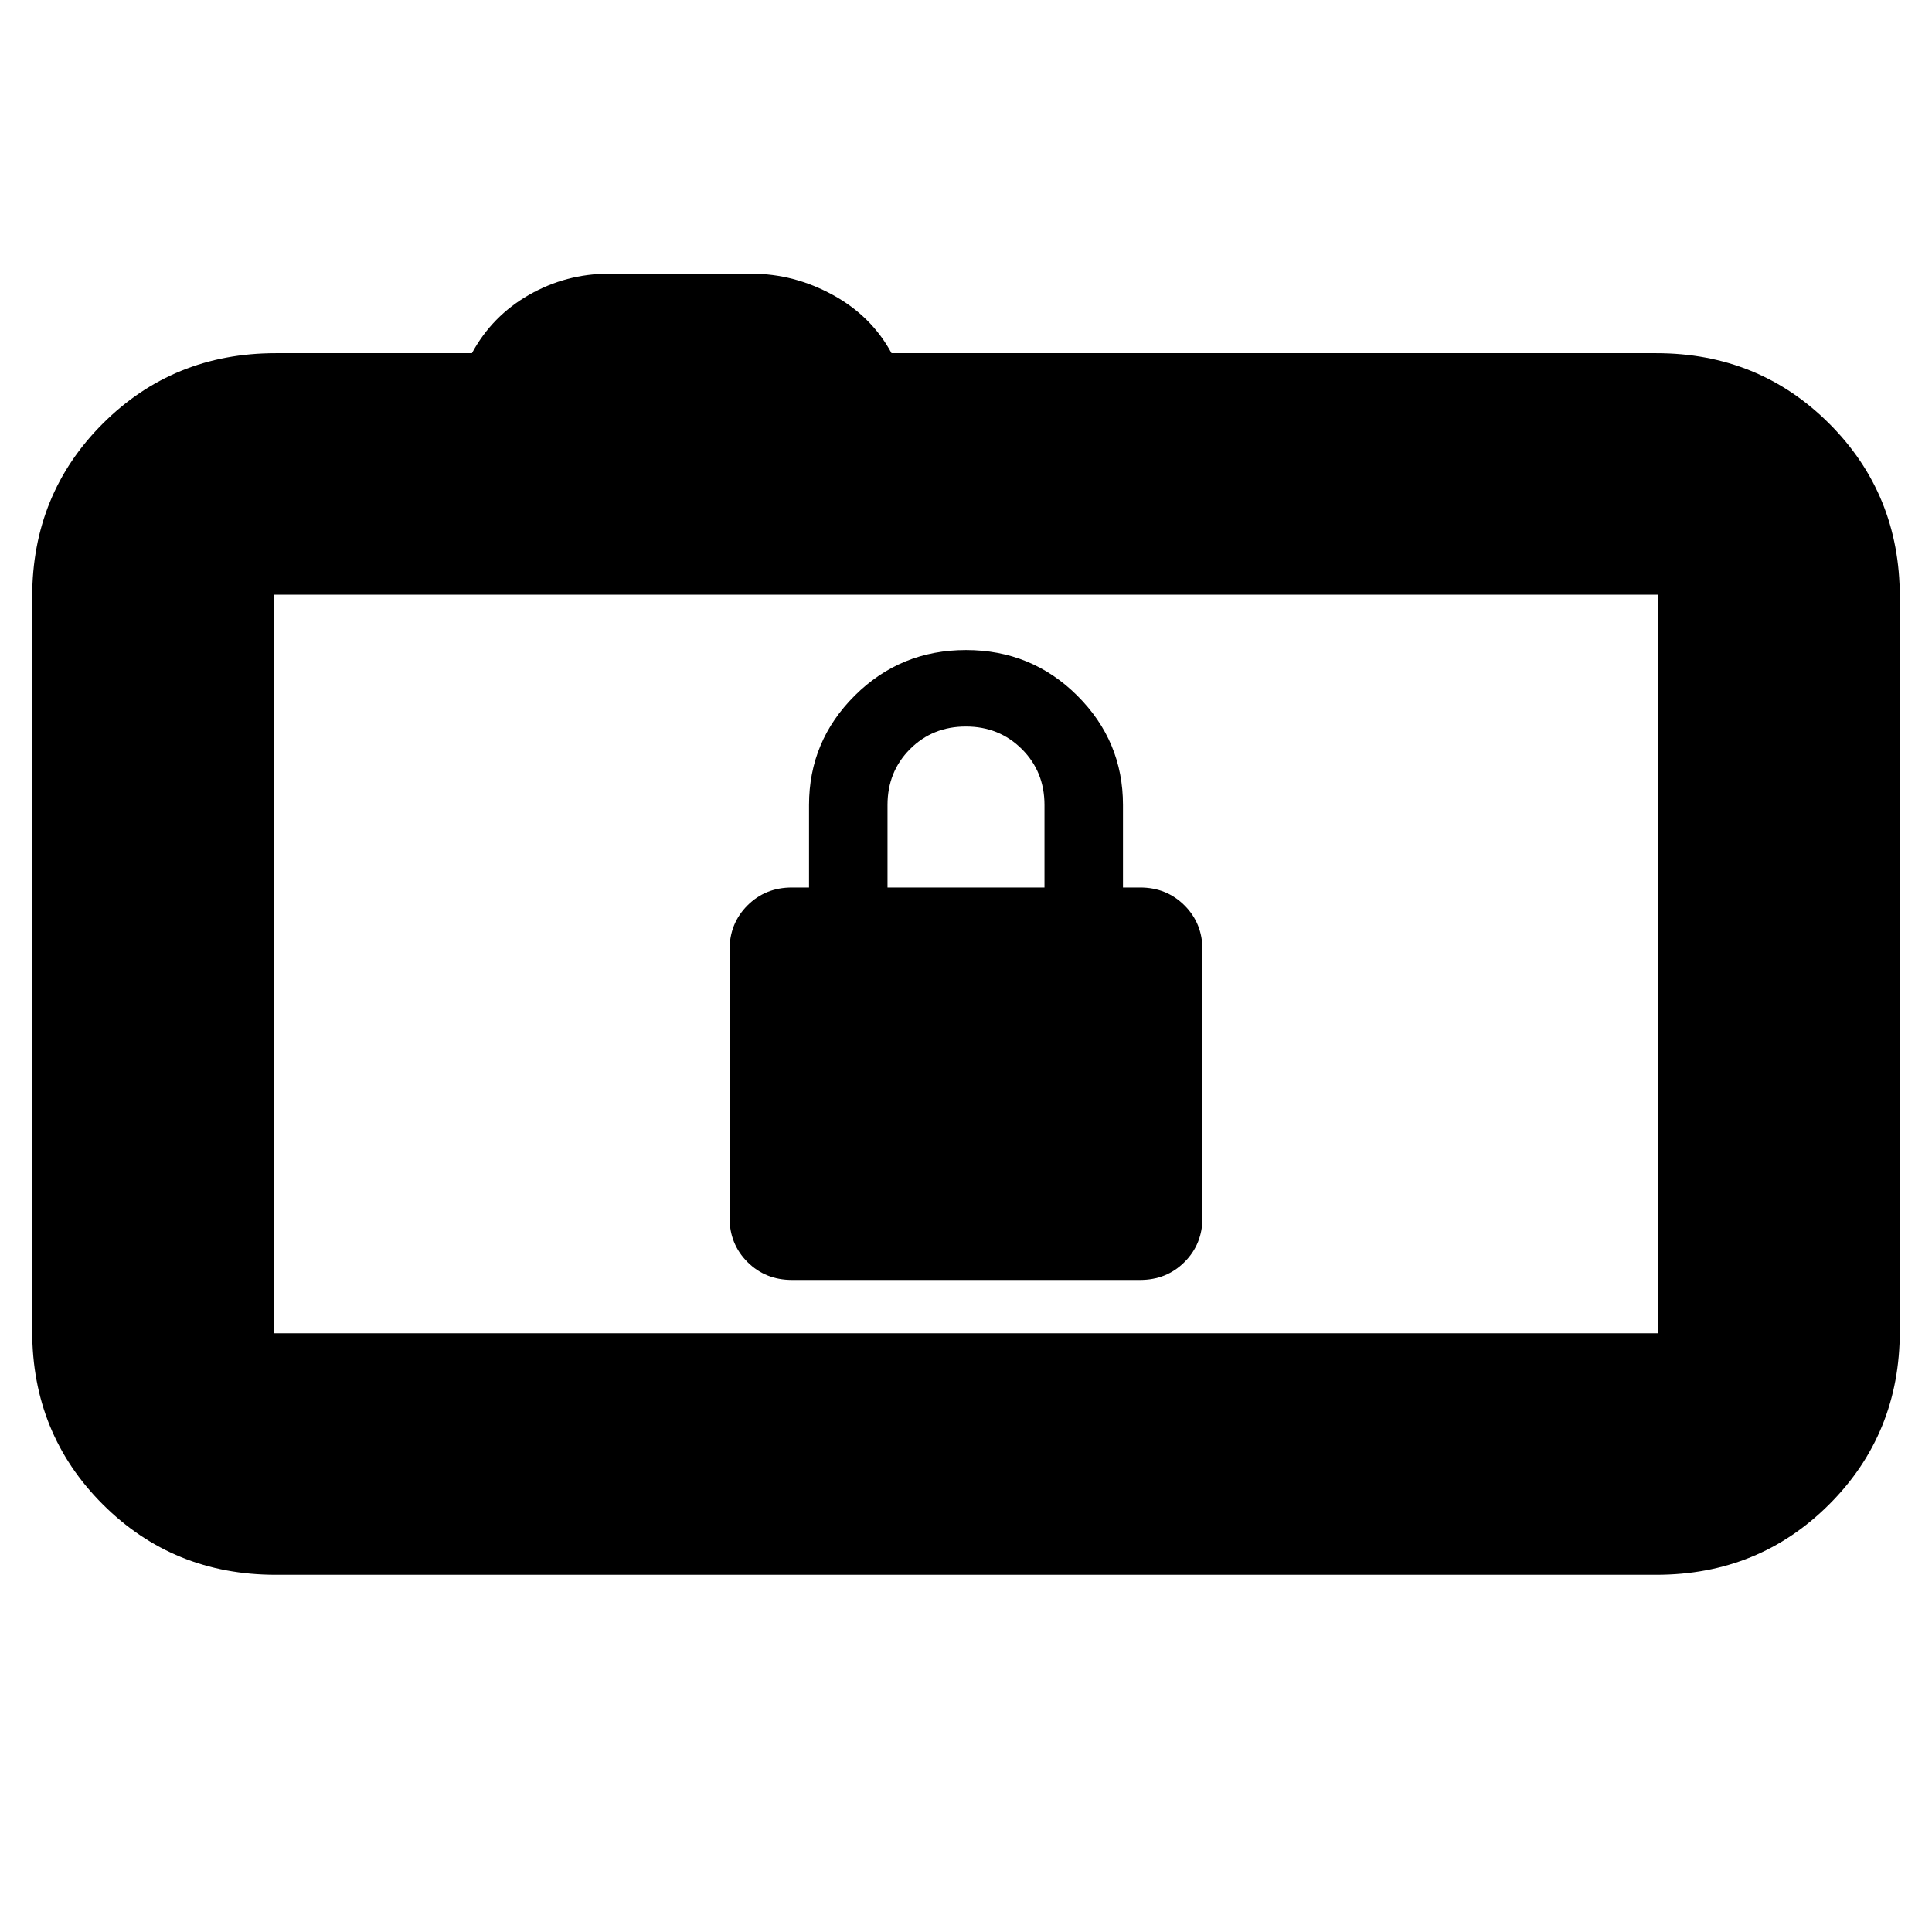 <svg xmlns="http://www.w3.org/2000/svg" height="24" viewBox="0 -960 960 960" width="24"><path d="M137-177.5q-50.94 0-85.97-35.03T16-298.5v-365q0-50.94 35.03-85.97T137-784.5h97.5q10-18.5 28.39-29T302.5-824h70.96q21.04 0 40.29 10.5t29.25 29h380q50.94 0 85.97 35.03T944-663.5v365q0 50.94-35.03 85.97T823-177.5H137Zm687-120v-367H136v367h688Zm-688-367v367-367ZM393.5-324h173q13.17 0 22.09-8.91 8.91-8.91 8.91-22.09v-133q0-13.18-8.91-22.09-8.92-8.91-22.09-8.91H558v-41q0-31.76-22.75-54.38T480-637q-32.5 0-55.25 22.62T402-560v41h-8.5q-13.18 0-22.09 8.91T362.5-488v133q0 13.18 8.91 22.09T393.5-324ZM441-519v-41q0-16.58 11.2-27.79Q463.39-599 479.95-599q16.55 0 27.8 11.21T519-560v41h-78Z"/></svg>